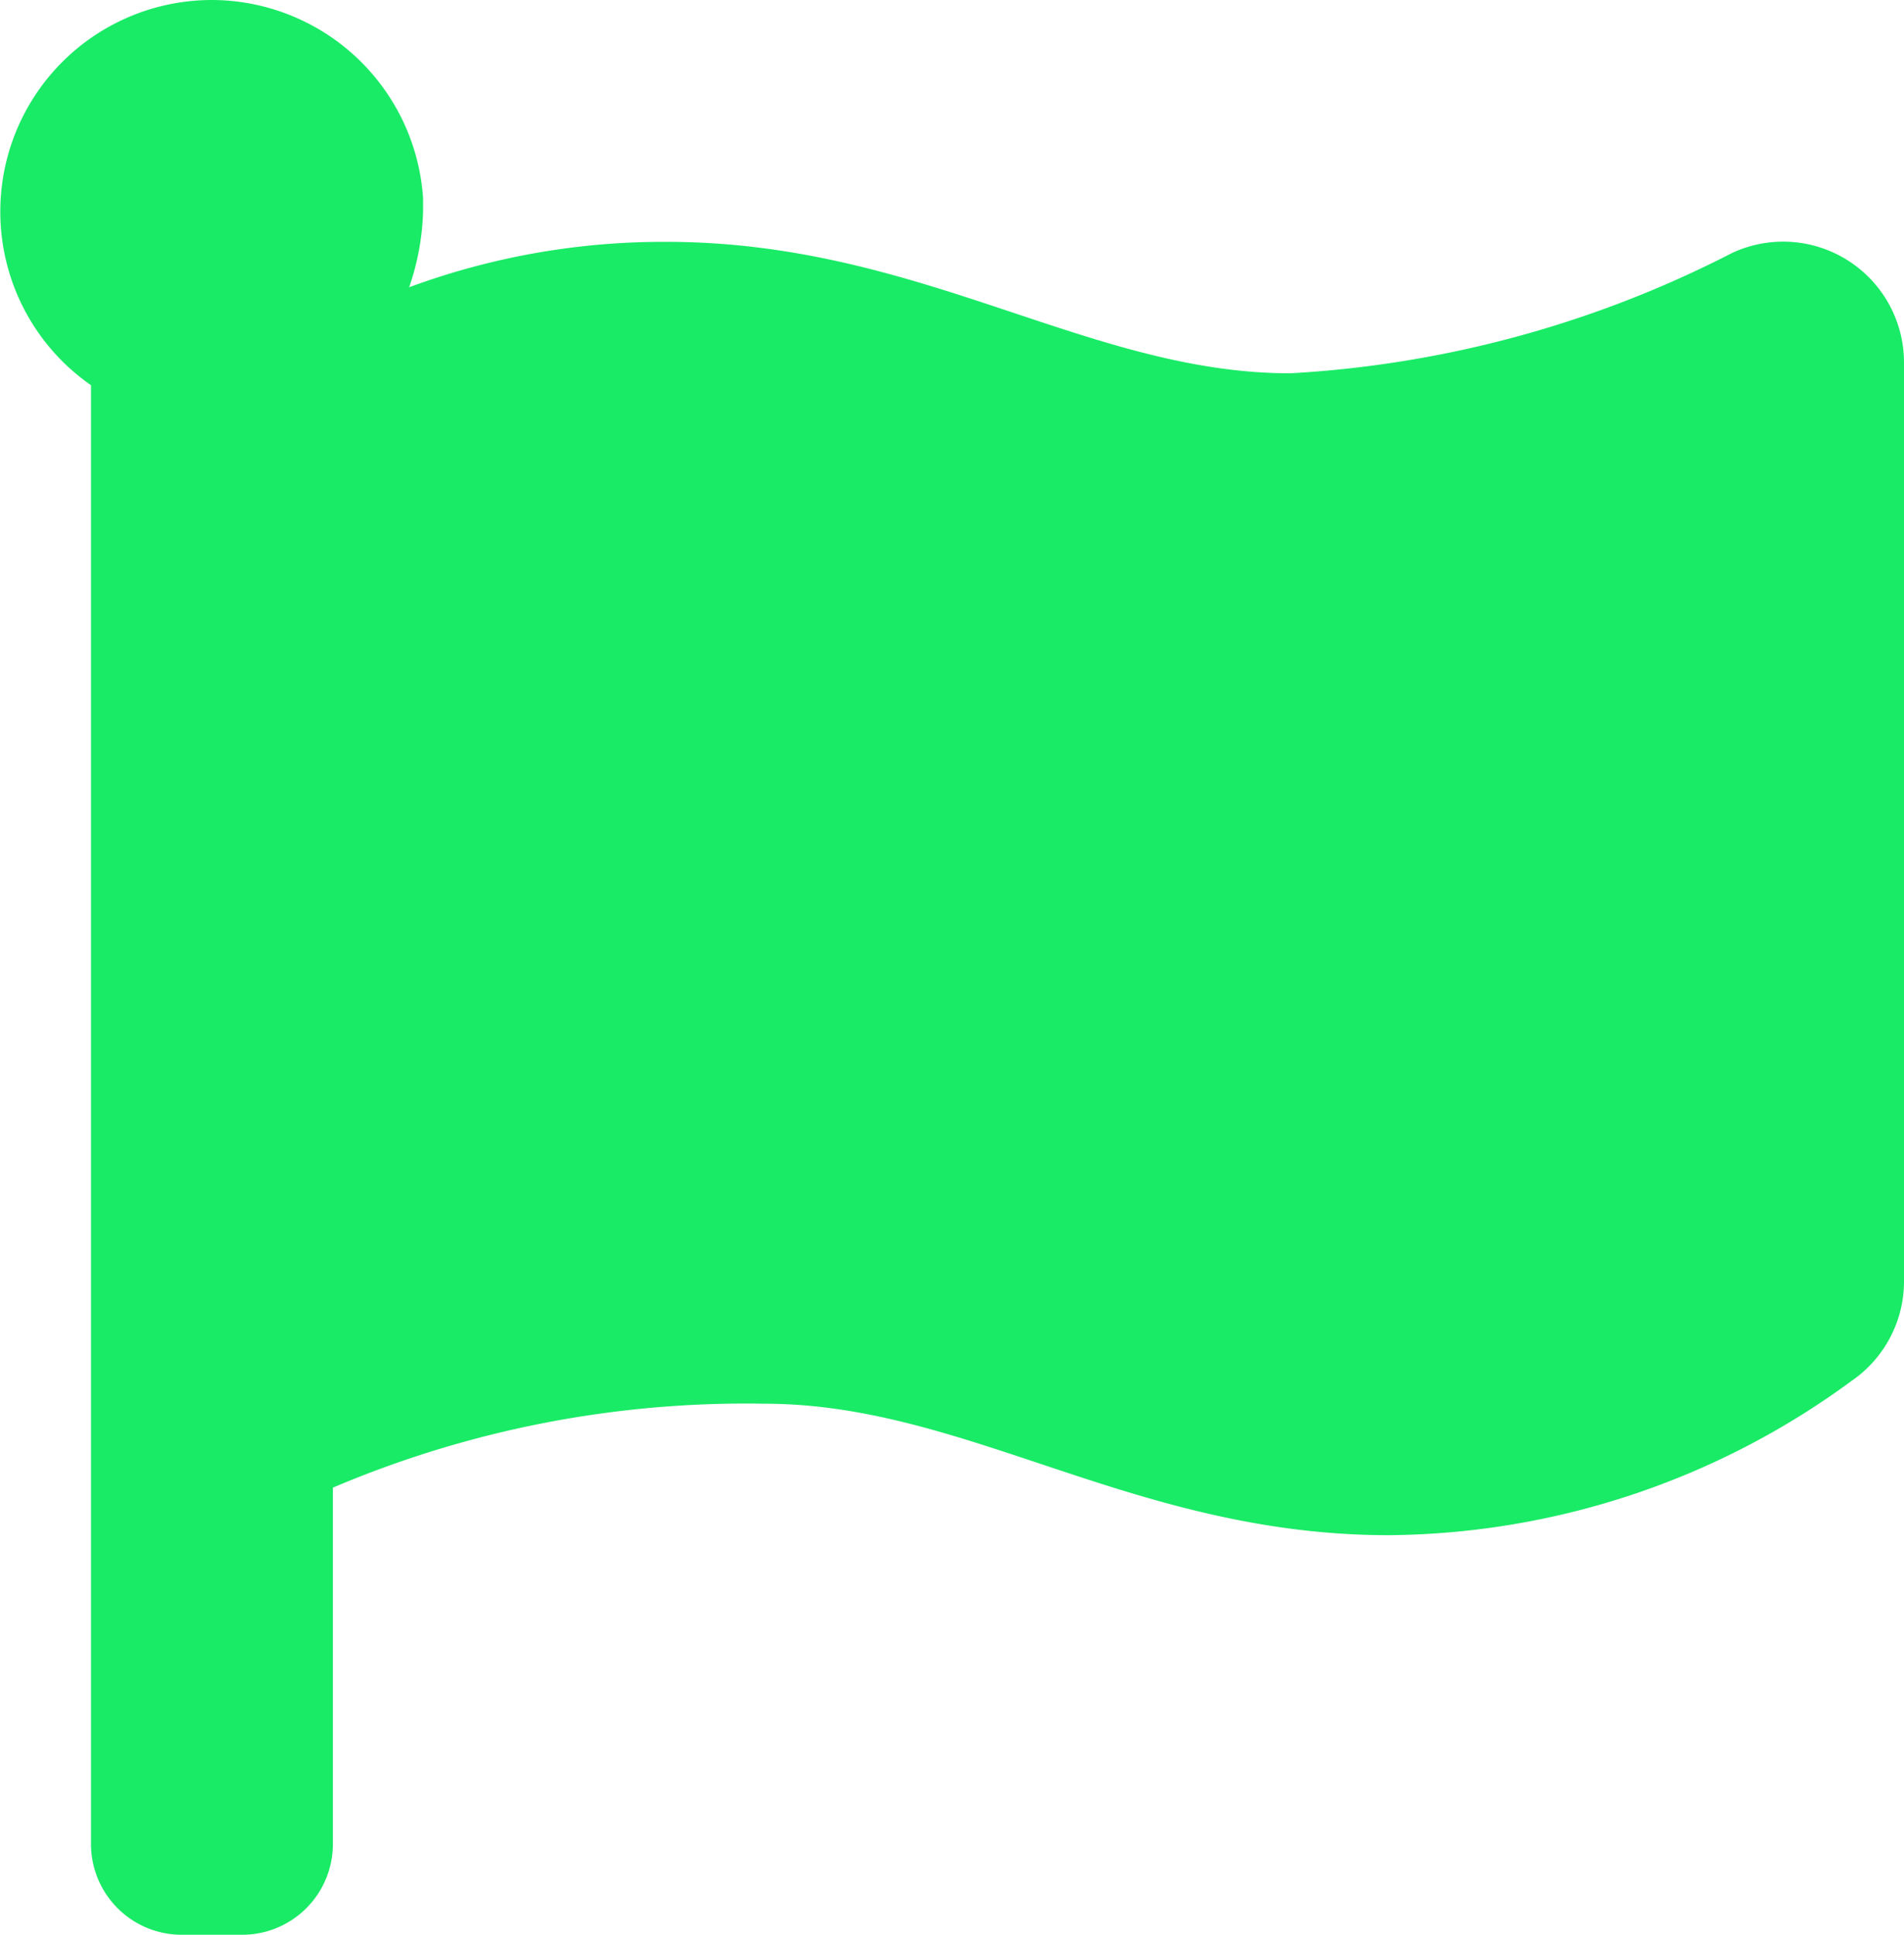 <svg xmlns="http://www.w3.org/2000/svg" width="18.703" height="19" viewBox="0 0 18.703 19">
  <defs>
    <style>
      .cls-1 {
        fill: #19eb66;
      }
    </style>
  </defs>
  <path id="status-flag_green" class="cls-1" d="M12.972-12.959c-1.989,0-3.631-1.291-6.131-1.291a7.213,7.213,0,0,0-2.525.446,2.48,2.48,0,0,0,.137-.742c0-.036,0-.1,0-.132a2.085,2.085,0,0,0-1.987-1.945A2.078,2.078,0,0,0,.3-14.547a2.075,2.075,0,0,0,.891,1.705V1.484a.891.891,0,0,0,.891.891h.594a.891.891,0,0,0,.891-.891v-3.5A10.368,10.368,0,0,1,7.809-2.84c1.989,0,3.631,1.291,6.131,1.291a7.769,7.769,0,0,0,4.546-1.516A1.185,1.185,0,0,0,19-4.043v-9.021a1.187,1.187,0,0,0-1.688-1.077A10.8,10.8,0,0,1,12.972-12.959Z" transform="translate(-0.297 16.625)"/>
</svg>
